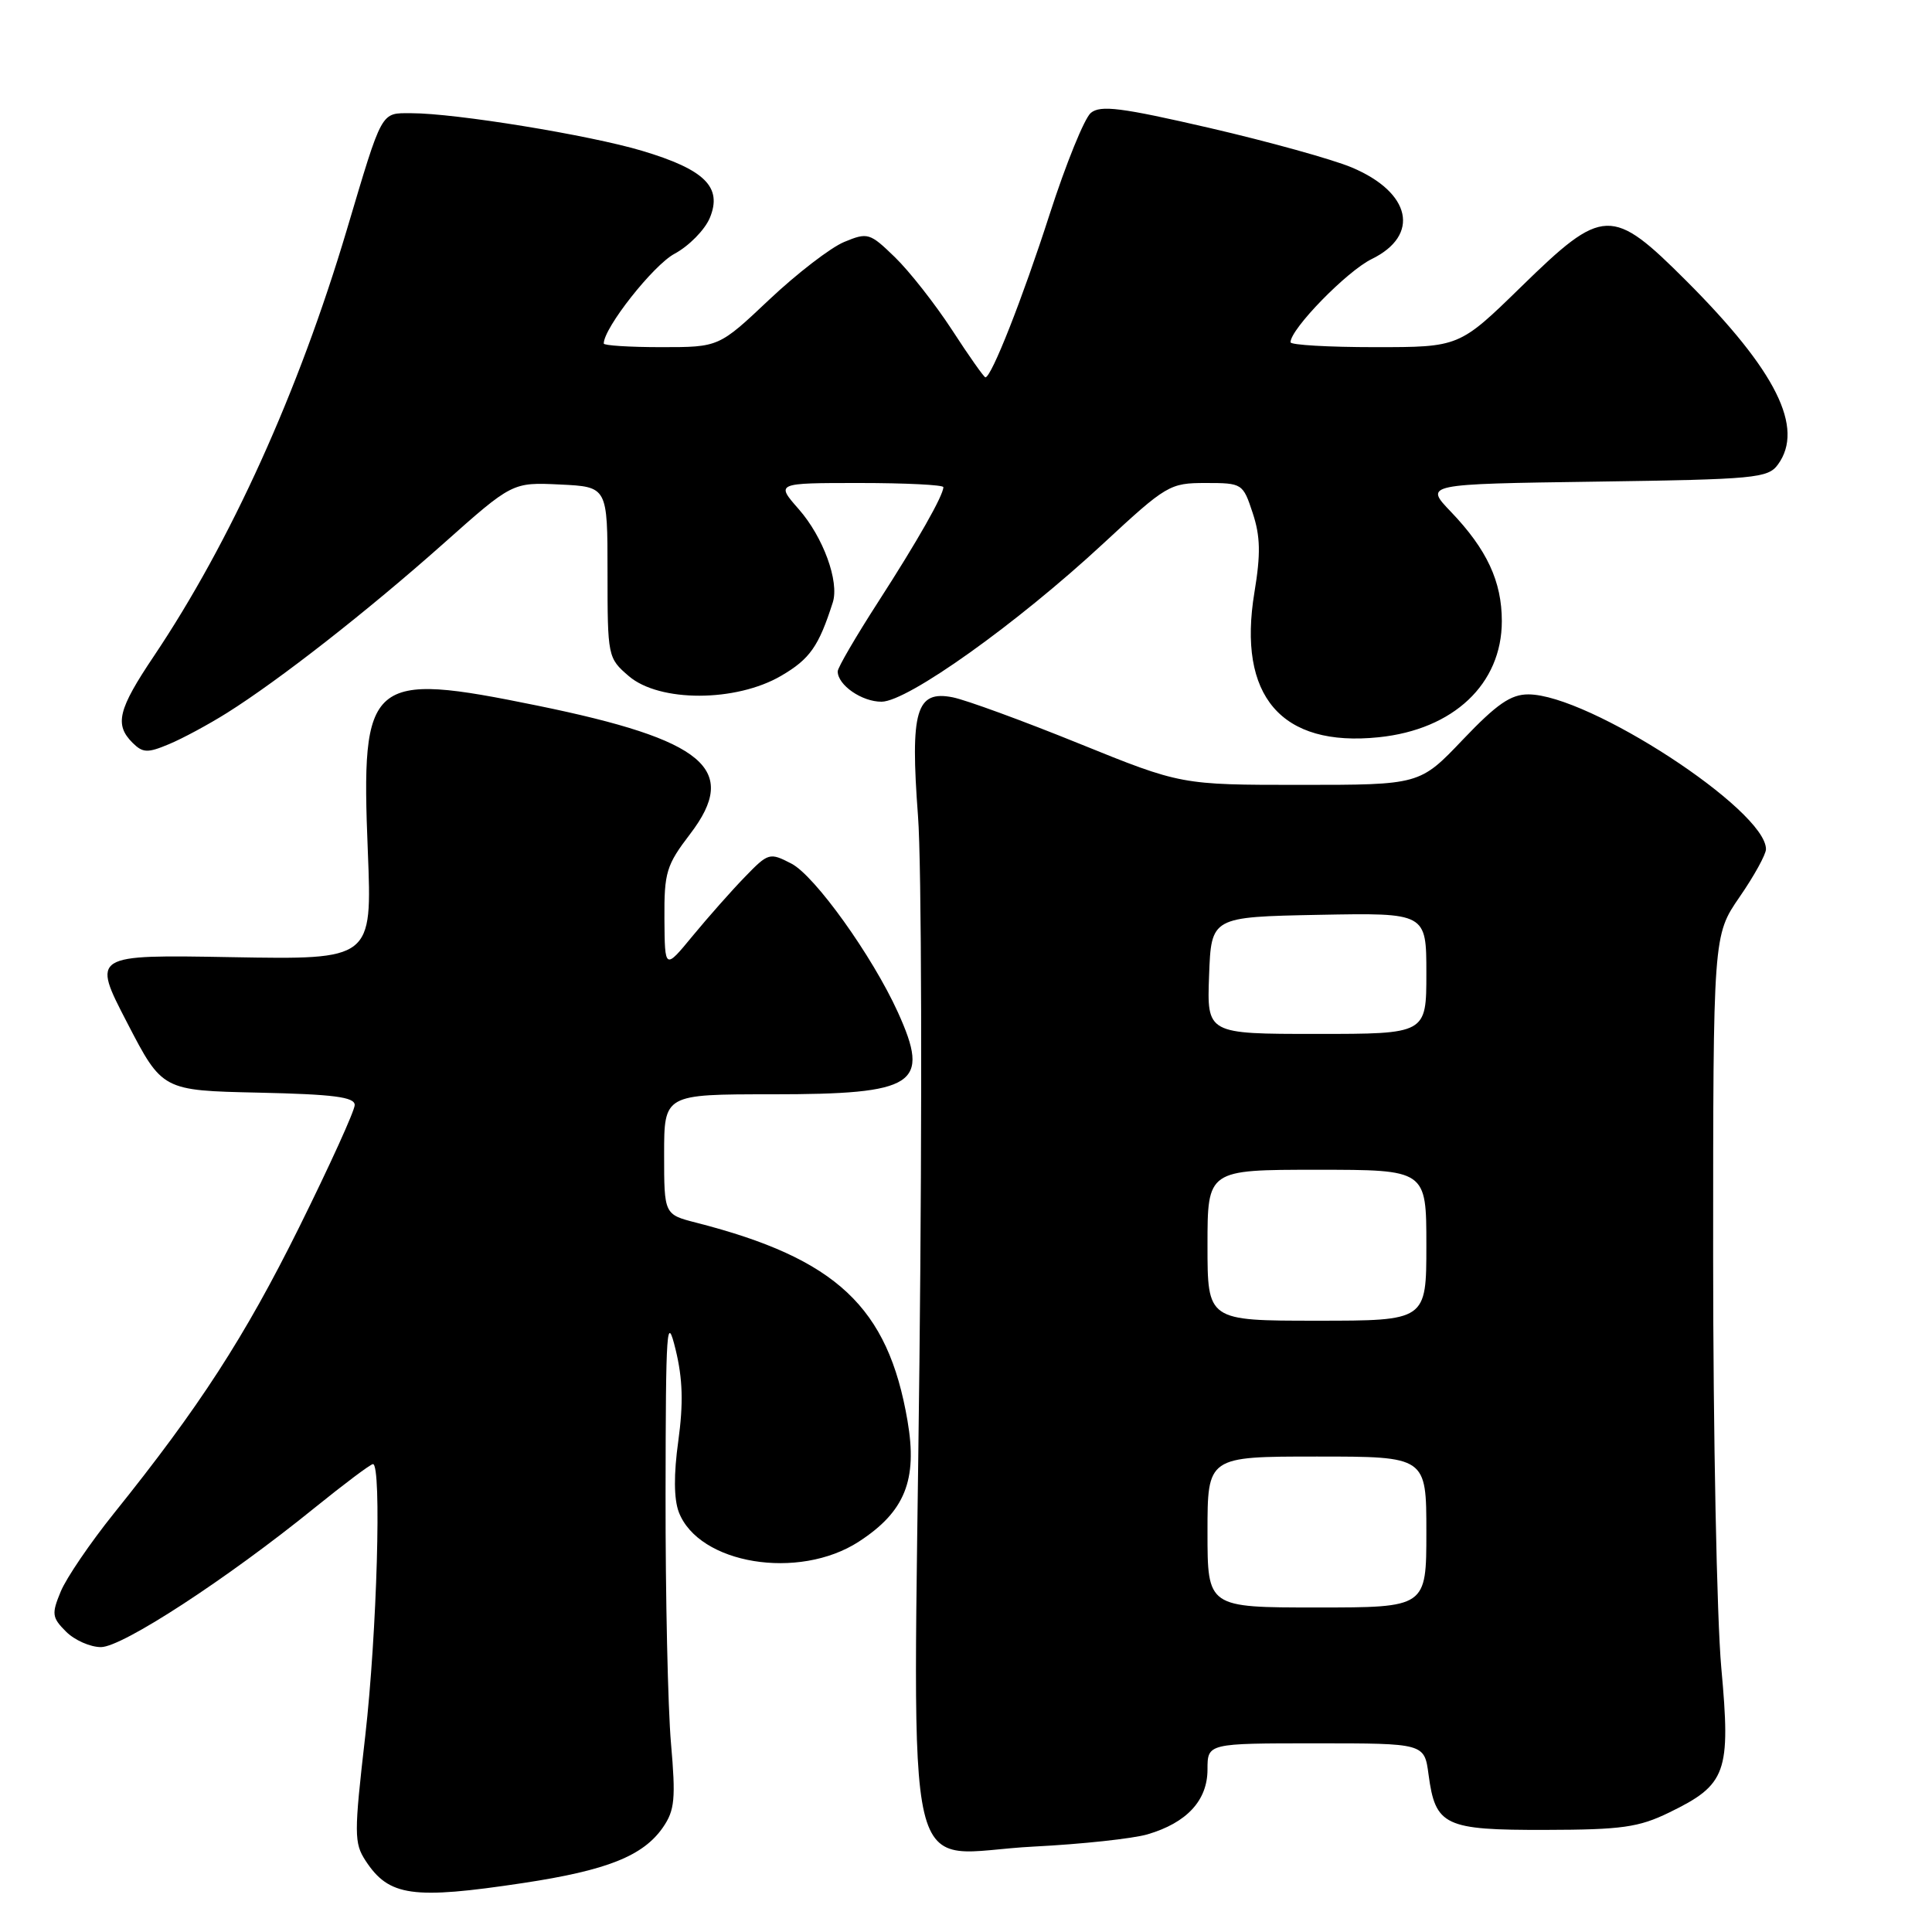 <?xml version="1.0" encoding="UTF-8" standalone="no"?>
<!DOCTYPE svg PUBLIC "-//W3C//DTD SVG 1.1//EN" "http://www.w3.org/Graphics/SVG/1.1/DTD/svg11.dtd" >
<svg xmlns="http://www.w3.org/2000/svg" xmlns:xlink="http://www.w3.org/1999/xlink" version="1.1" viewBox="0 0 256 256">
 <g >
 <path fill="currentColor"
d=" M 69.32 249.51 C 80.45 247.83 85.23 245.92 87.85 242.13 C 89.41 239.86 89.55 238.35 88.91 231.00 C 88.50 226.32 88.17 211.47 88.19 198.00 C 88.22 175.81 88.34 174.00 89.52 178.82 C 90.47 182.71 90.56 185.96 89.88 190.92 C 89.26 195.36 89.29 198.62 89.94 200.35 C 92.57 207.26 105.83 209.44 113.79 204.28 C 119.90 200.32 121.60 196.12 120.25 188.26 C 117.67 173.17 110.84 166.77 92.25 162.01 C 88.00 160.92 88.00 160.92 88.00 152.96 C 88.00 145.00 88.00 145.00 102.28 145.00 C 121.39 145.00 123.33 143.73 118.97 134.12 C 115.59 126.68 107.97 116.03 104.86 114.43 C 101.98 112.94 101.81 112.99 98.70 116.20 C 96.94 118.01 93.83 121.53 91.79 124.00 C 88.09 128.50 88.09 128.50 88.04 121.76 C 88.00 115.58 88.29 114.64 91.46 110.49 C 98.01 101.90 93.41 98.04 71.22 93.50 C 48.83 88.93 47.81 89.80 48.74 112.83 C 49.31 127.16 49.31 127.16 30.74 126.83 C 12.17 126.50 12.17 126.50 16.84 135.50 C 21.50 144.50 21.50 144.50 34.25 144.78 C 44.19 145.00 47.00 145.36 47.00 146.42 C 47.00 147.17 43.68 154.47 39.63 162.64 C 32.40 177.20 26.44 186.41 15.07 200.56 C 11.95 204.45 8.79 209.09 8.05 210.88 C 6.82 213.85 6.88 214.33 8.75 216.20 C 9.88 217.33 11.96 218.25 13.38 218.25 C 16.21 218.25 30.09 209.20 41.67 199.81 C 45.62 196.62 49.10 194.00 49.42 194.00 C 50.59 194.00 49.95 216.39 48.40 230.00 C 46.90 243.03 46.91 244.21 48.45 246.57 C 51.54 251.28 54.66 251.72 69.32 249.51 Z  M 152.05 243.06 C 157.26 241.53 160.00 238.57 160.00 234.46 C 160.00 231.00 160.00 231.00 174.37 231.00 C 188.74 231.00 188.74 231.00 189.29 235.14 C 190.20 241.94 191.40 242.50 204.79 242.47 C 214.90 242.45 217.14 242.13 221.17 240.17 C 228.78 236.47 229.35 234.89 228.08 220.99 C 227.49 214.48 227.00 189.98 227.00 166.55 C 227.00 123.95 227.00 123.95 230.50 118.86 C 232.43 116.07 234.00 113.21 234.00 112.52 C 234.00 107.33 210.53 92.04 202.53 92.01 C 200.19 92.00 198.34 93.28 193.84 98.00 C 188.13 104.00 188.13 104.00 172.32 104.00 C 156.50 104.00 156.50 104.00 142.97 98.52 C 135.52 95.50 128.00 92.75 126.25 92.40 C 121.39 91.43 120.59 94.16 121.64 108.13 C 122.12 114.38 122.20 146.95 121.83 180.50 C 121.04 253.13 119.25 245.57 137.00 244.68 C 143.32 244.36 150.10 243.63 152.05 243.06 Z  M 30.07 94.47 C 37.04 90.09 48.68 80.98 58.70 72.08 C 67.89 63.90 67.89 63.90 74.20 64.20 C 80.50 64.50 80.50 64.50 80.50 75.83 C 80.50 87.01 80.54 87.20 83.31 89.58 C 87.36 93.07 97.53 93.05 103.52 89.54 C 107.32 87.32 108.49 85.64 110.35 79.82 C 111.23 77.05 109.08 71.16 105.84 67.47 C 102.79 64.00 102.79 64.00 113.90 64.00 C 120.00 64.00 125.00 64.25 125.00 64.55 C 125.00 65.65 121.58 71.67 116.35 79.78 C 113.41 84.34 111.00 88.47 111.00 88.96 C 111.00 90.78 114.22 93.00 116.82 92.98 C 120.28 92.95 134.74 82.64 146.17 72.04 C 154.57 64.25 155.00 64.00 159.76 64.00 C 164.61 64.00 164.70 64.06 165.99 67.98 C 167.01 71.06 167.06 73.41 166.22 78.48 C 163.94 92.24 169.76 99.03 182.69 97.69 C 192.60 96.67 199.00 90.63 199.00 82.30 C 199.00 77.04 197.02 72.80 192.26 67.82 C 188.73 64.14 188.73 64.14 211.45 63.82 C 232.58 63.52 234.26 63.36 235.58 61.56 C 239.13 56.70 235.36 49.14 223.48 37.25 C 213.56 27.33 212.45 27.37 201.56 38.00 C 193.36 46.00 193.36 46.00 182.18 46.00 C 176.03 46.00 171.00 45.71 171.00 45.35 C 171.00 43.59 178.46 35.94 181.75 34.33 C 188.22 31.17 186.99 25.50 179.12 22.19 C 176.58 21.12 168.11 18.77 160.30 16.96 C 148.56 14.25 145.82 13.90 144.54 14.96 C 143.69 15.67 141.24 21.71 139.09 28.37 C 135.48 39.58 131.37 50.00 130.57 50.00 C 130.39 50.00 128.39 47.18 126.15 43.72 C 123.90 40.27 120.49 35.93 118.58 34.08 C 115.25 30.85 114.98 30.77 111.86 32.06 C 110.07 32.80 105.60 36.24 101.93 39.70 C 95.26 46.00 95.26 46.00 87.63 46.00 C 83.43 46.00 80.00 45.78 80.00 45.52 C 80.00 43.45 86.56 35.14 89.37 33.63 C 91.29 32.60 93.40 30.45 94.06 28.86 C 95.74 24.79 93.40 22.47 85.07 19.98 C 78.07 17.89 60.34 15.00 54.49 15.00 C 50.41 15.00 50.73 14.42 45.94 30.50 C 39.55 51.94 30.59 71.73 20.39 86.94 C 15.64 94.01 15.15 96.01 17.56 98.42 C 18.92 99.77 19.55 99.80 22.38 98.61 C 24.17 97.87 27.63 96.00 30.07 94.47 Z  M 160.00 203.00 C 160.00 193.00 160.00 193.00 174.50 193.00 C 189.00 193.00 189.00 193.00 189.00 203.00 C 189.00 213.00 189.00 213.00 174.50 213.00 C 160.00 213.00 160.00 213.00 160.00 203.00 Z  M 160.00 165.00 C 160.00 155.00 160.00 155.00 174.50 155.00 C 189.00 155.00 189.00 155.00 189.00 165.00 C 189.00 175.00 189.00 175.00 174.50 175.00 C 160.00 175.00 160.00 175.00 160.00 165.00 Z  M 160.21 129.25 C 160.50 121.50 160.50 121.50 174.75 121.22 C 189.00 120.95 189.00 120.95 189.00 128.97 C 189.00 137.00 189.00 137.00 174.46 137.00 C 159.92 137.00 159.92 137.00 160.21 129.25 Z "/>
</g>
</svg>